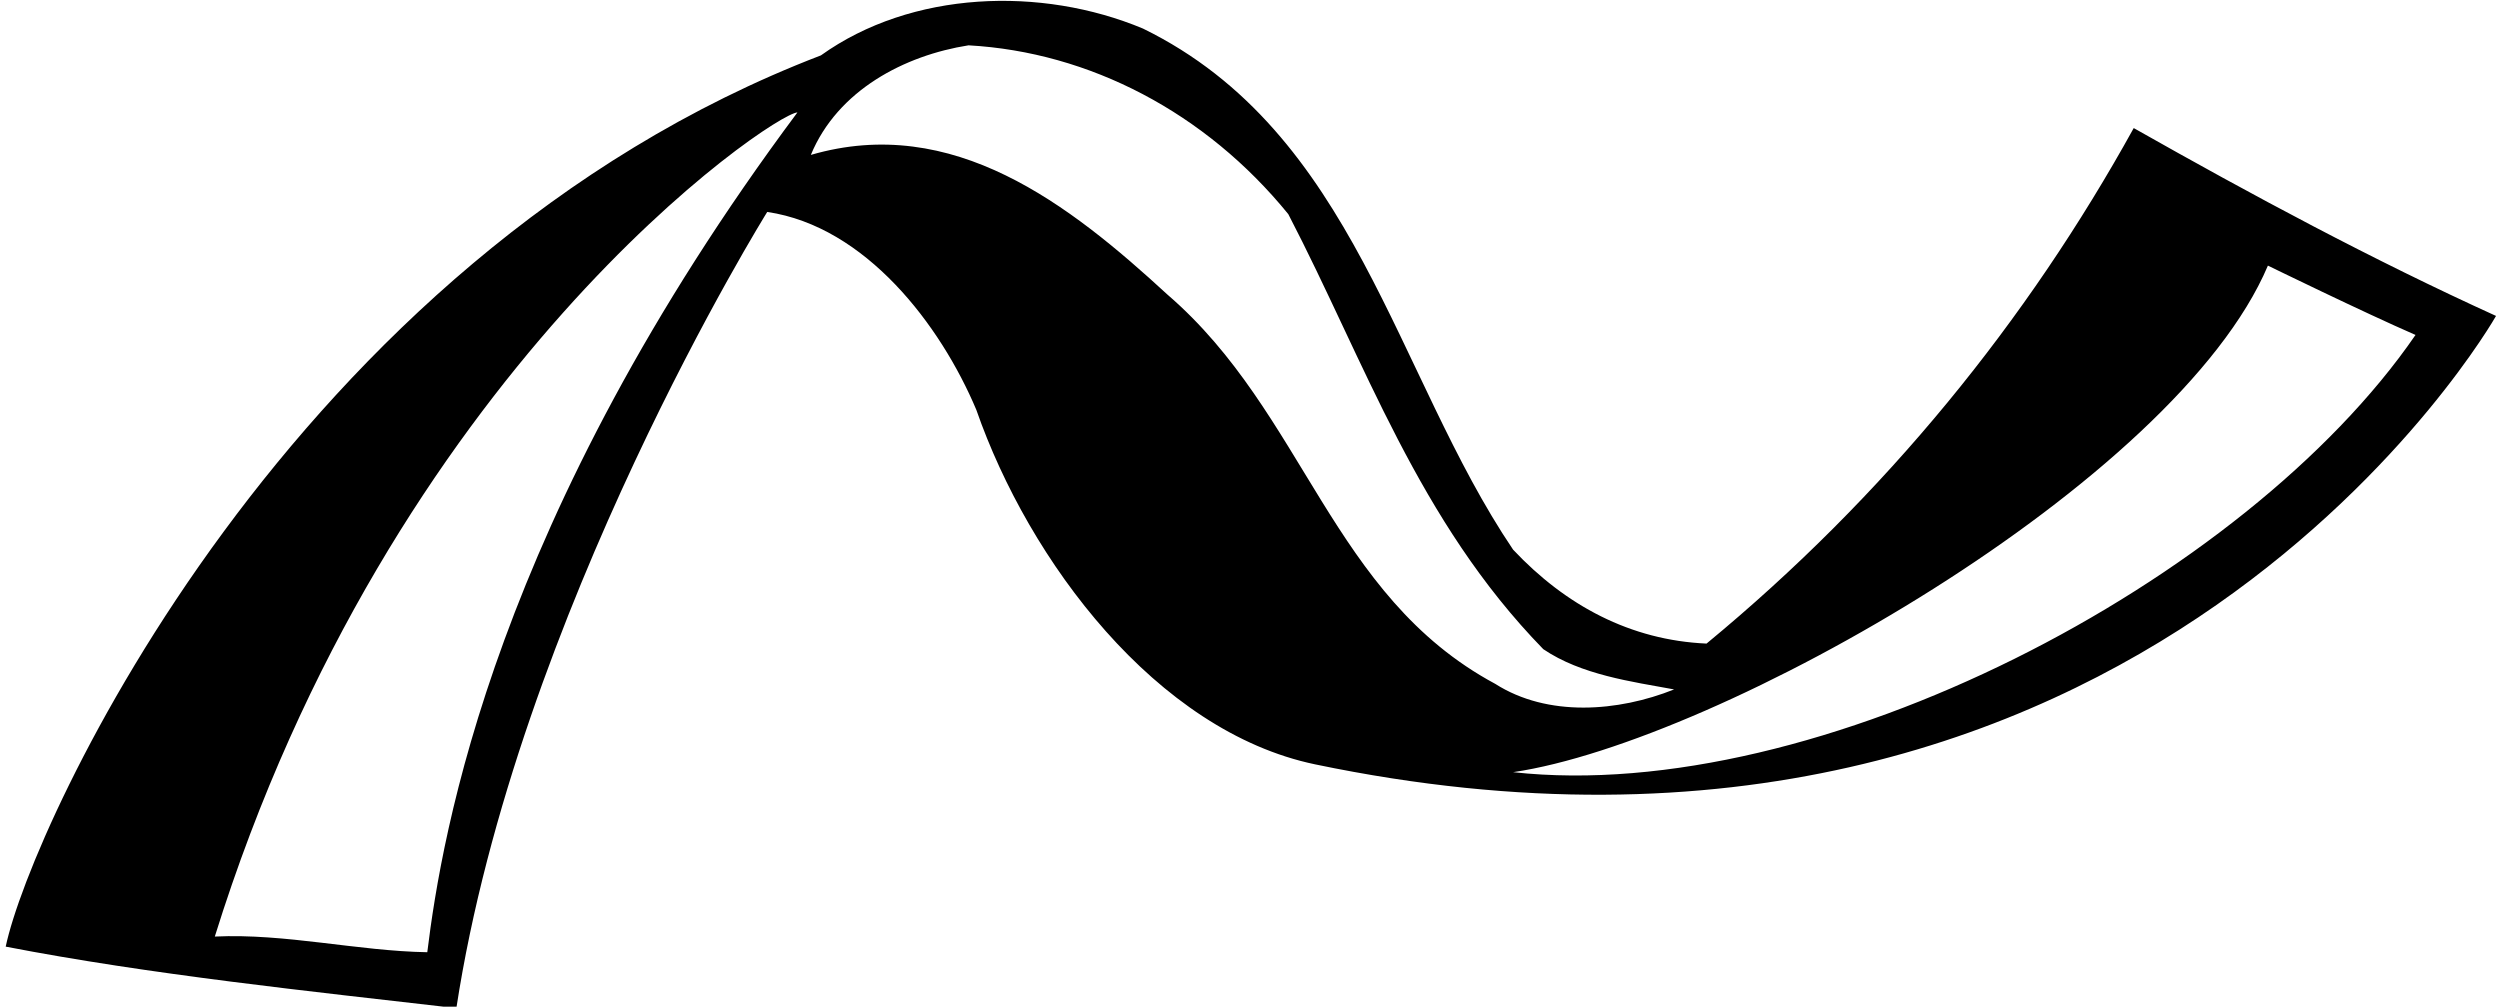 <?xml version="1.0" encoding="UTF-8"?>
<svg xmlns="http://www.w3.org/2000/svg" xmlns:xlink="http://www.w3.org/1999/xlink" width="524pt" height="211pt" viewBox="0 0 524 211" version="1.1">
<g id="surface1">
<path style=" stroke:none;fill-rule:nonzero;fill:rgb(0%,0%,0%);fill-opacity:1;" d="M 447.23 26.844 C 424.961 67.156 395.195 103.957 357.691 134.895 C 341.754 134.191 328.16 126.926 317.145 115.207 C 292.301 78.406 284.098 27.781 239.562 5.984 C 218.234 -2.922 191.047 -1.984 172.062 11.609 C 60.66 54.32 6.586 172.863 1.195 198.414 C 31.43 204.273 65.18 207.789 95.652 211.305 C 108.312 128.727 160.812 44.422 160.812 44.422 C 181.438 47.469 197.141 68.098 204.641 85.91 C 215.656 117.551 242.352 153.262 275.66 160.211 C 449.406 196.445 523.168 66.219 523.168 66.219 C 497.387 54.5 472.07 40.906 447.23 26.844 Z M 89.559 199.586 C 75.027 199.348 59.793 195.602 45.023 196.301 C 81.977 77.73 161.984 23.797 167.141 23.562 C 103.715 108.66 92.605 174.738 89.559 199.586 Z M 244.719 61.766 C 224.094 42.781 199.719 23.797 169.953 32.469 C 175.578 18.875 189.641 11.609 203 9.5 C 228.312 10.906 252.688 23.562 270.031 44.891 C 286.207 76.062 297.223 109.109 323.473 136.066 C 331.441 141.461 341.988 142.863 350.895 144.504 C 339.176 149.191 324.41 150.363 313.395 143.332 C 278.941 124.816 273.551 86.609 244.719 61.766 Z M 317.145 161.848 C 360.371 155.477 456.094 101.137 475.355 55.672 C 475.355 55.672 495.512 65.52 506.293 70.203 C 470.668 122.004 380.855 168.855 317.145 161.848 "/>
</g>
</svg>
